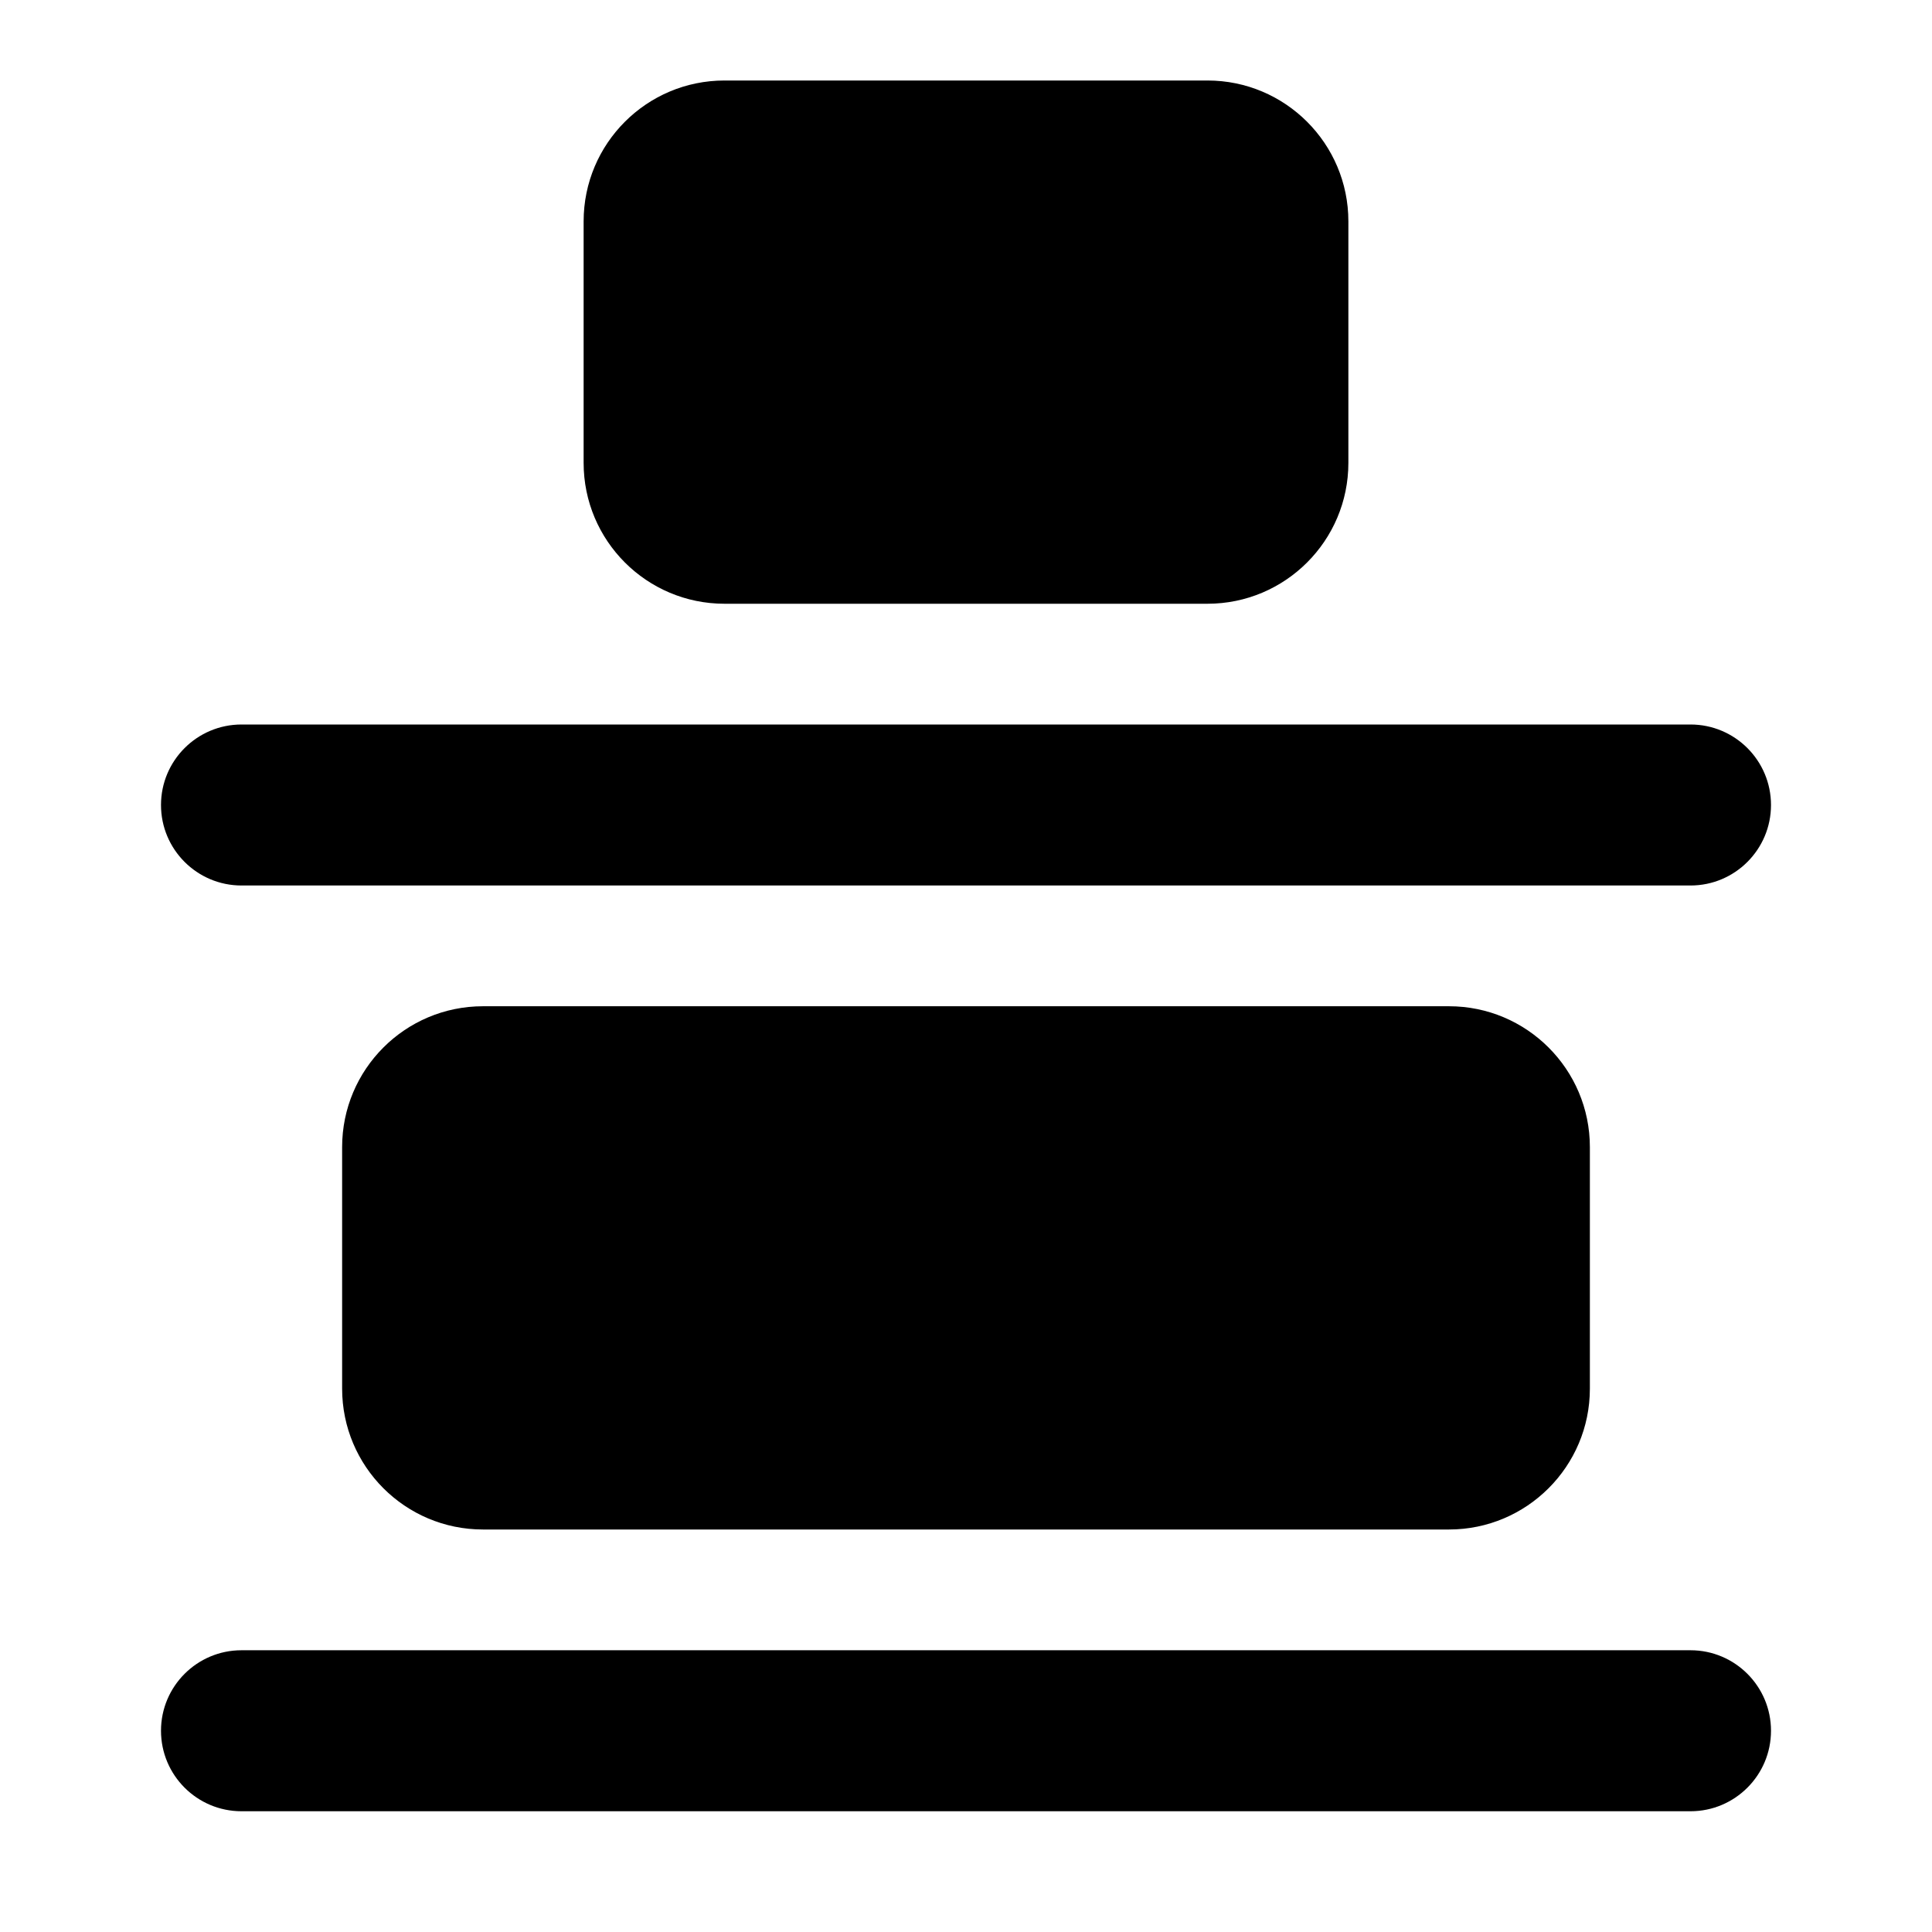 <svg width="24" height="24" viewBox="0 0 24 24" xmlns="http://www.w3.org/2000/svg">
    <path d="M6 12.5C5.033 12.5 4.25 13.284 4.25 14.25L4.25 17.25C4.25 18.216 5.033 19 6 19L18 19C18.966 19 19.75 18.216 19.75 17.25V14.25C19.75 13.284 18.966 12.5 18 12.5L6 12.5Z"/>
    <path fill-rule="evenodd" clip-rule="evenodd" d="M2 21.5C2 22.052 2.448 22.5 3 22.5L21 22.5C21.552 22.5 22 22.052 22 21.5C22 20.948 21.552 20.5 21 20.5L3 20.5C2.448 20.5 2 20.948 2 21.5Z"/>
    <path fill-rule="evenodd" clip-rule="evenodd" d="M2 10C2 10.552 2.448 11 3 11L21 11C21.552 11 22 10.552 22 10C22 9.448 21.552 9 21 9L3 9C2.448 9 2 9.448 2 10Z"/>
    <path d="M9 1C8.033 1 7.25 1.784 7.25 2.75L7.25 5.75C7.25 6.716 8.033 7.5 9 7.5L15 7.5C15.966 7.5 16.75 6.716 16.75 5.75V2.75C16.75 1.784 15.966 1 15 1L9 1Z"/>
</svg>
